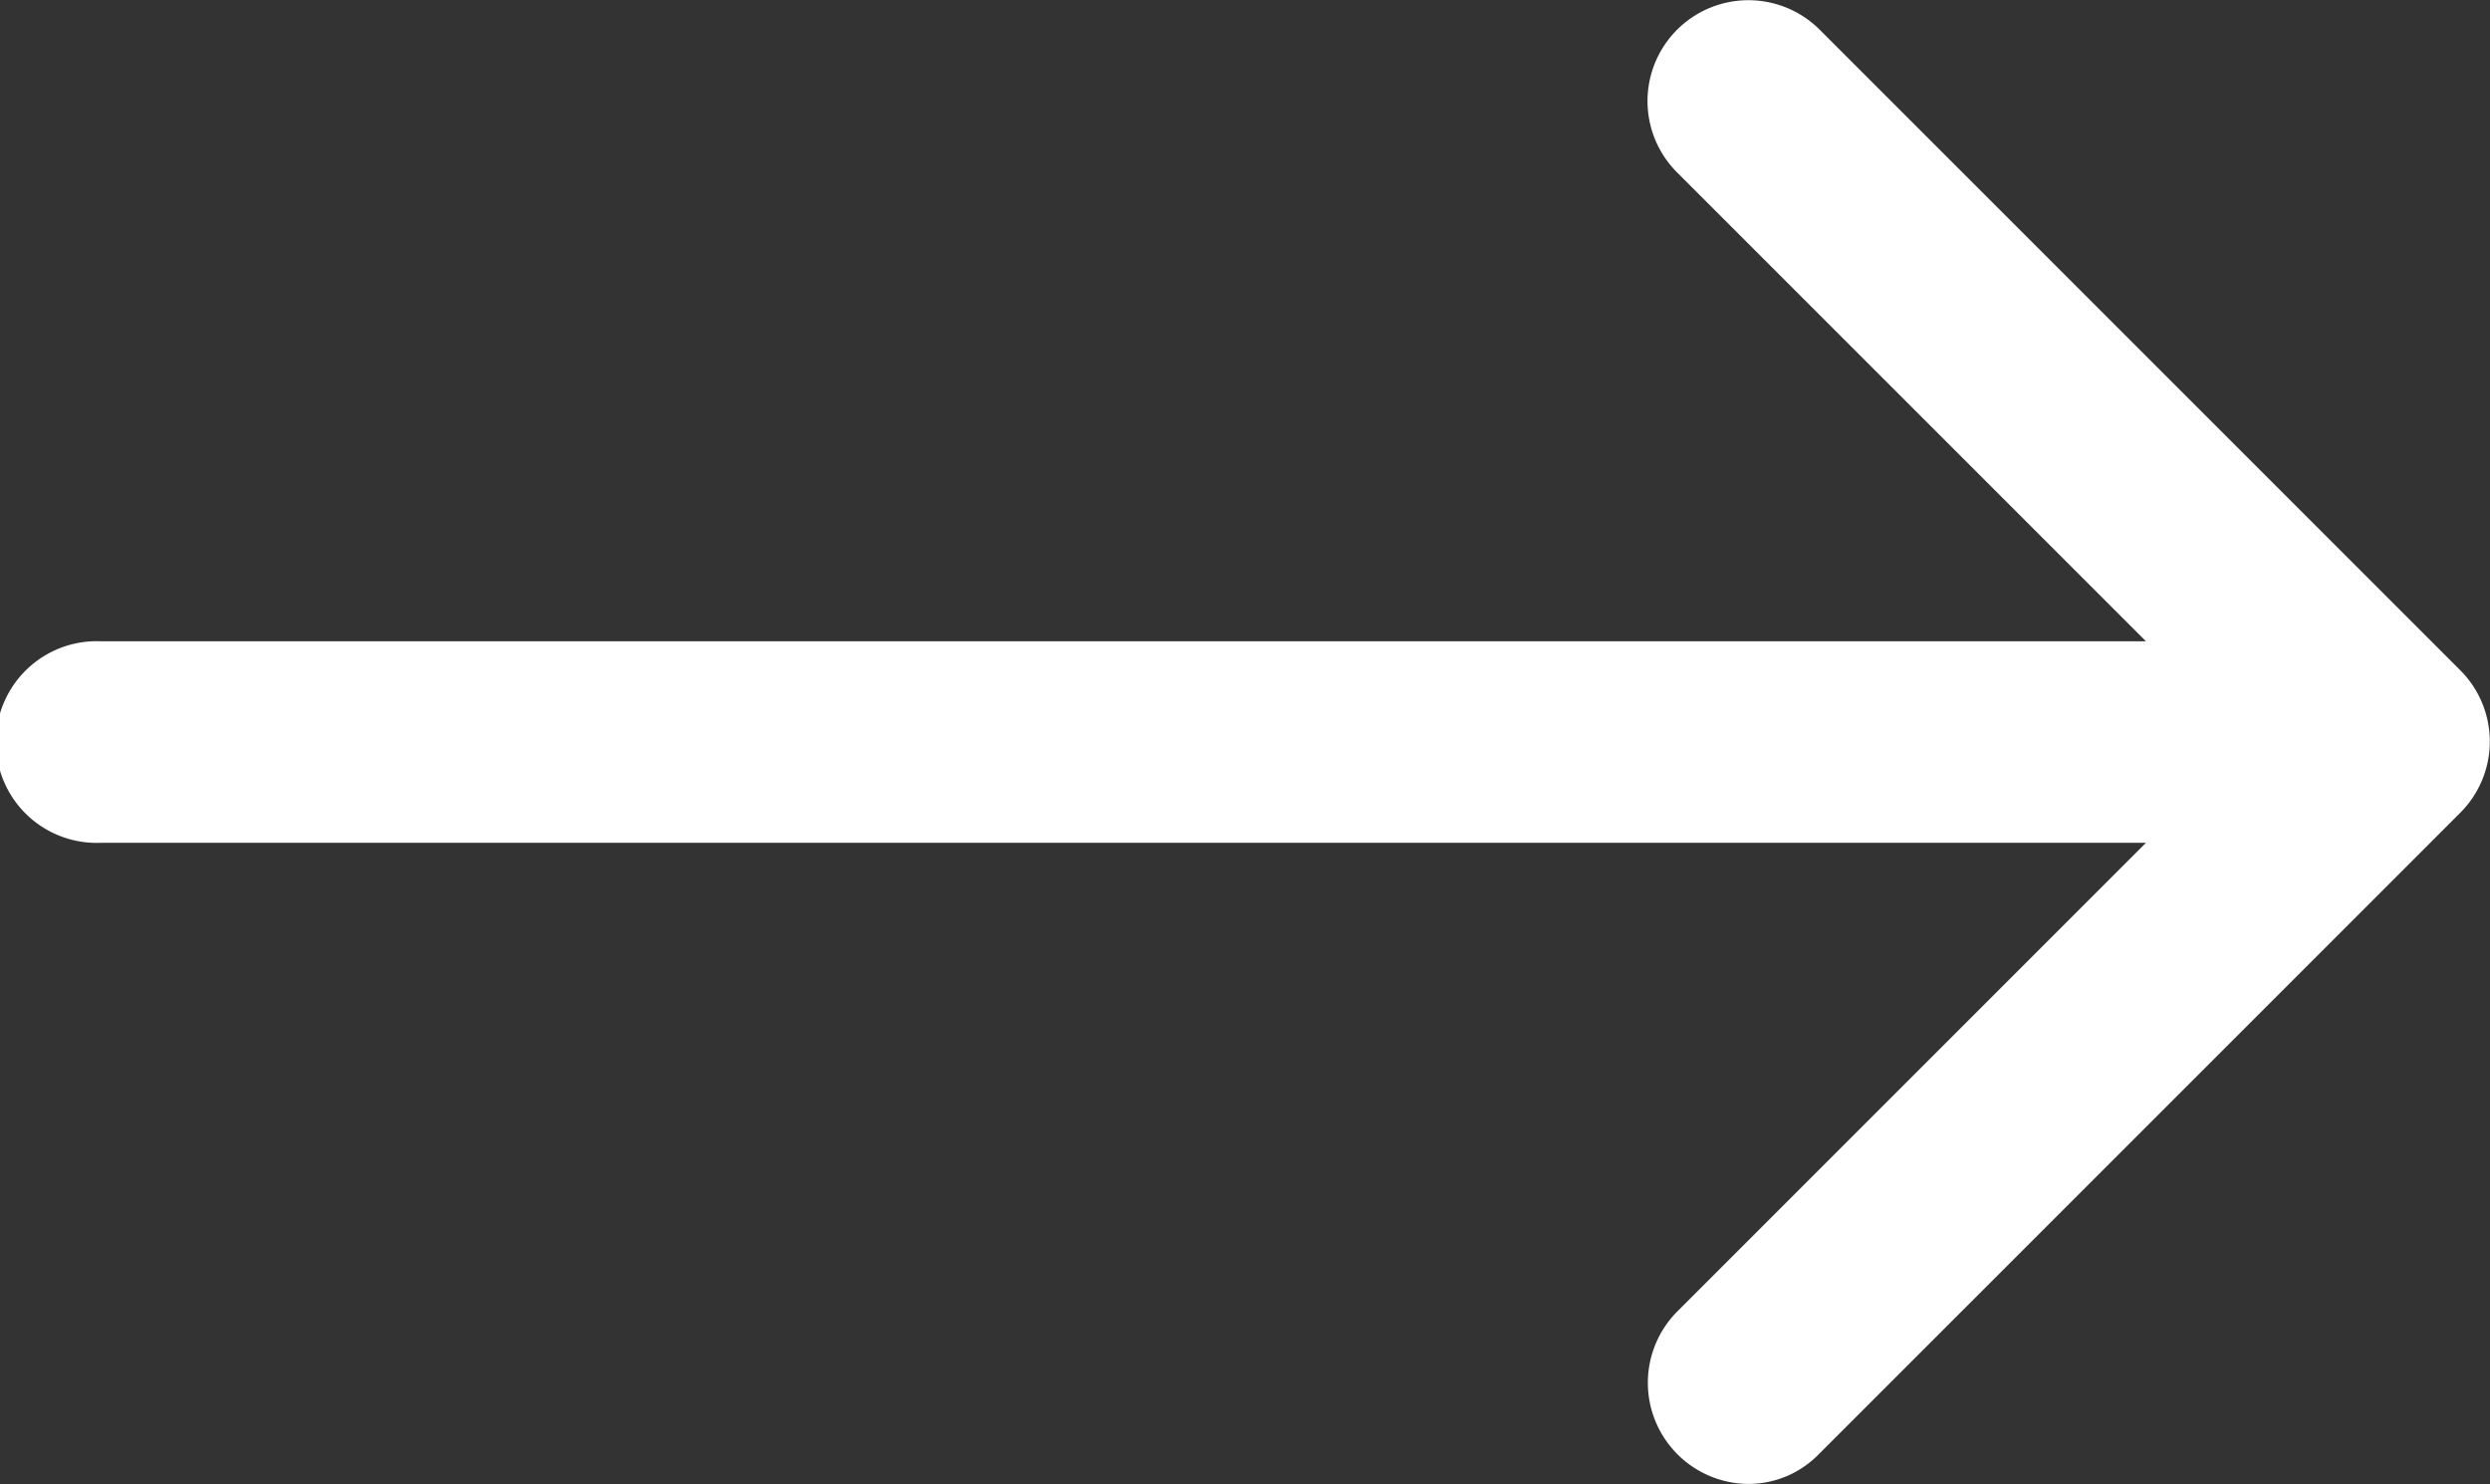 <svg xmlns="http://www.w3.org/2000/svg" viewBox="0 0 15.9 9.478">
  <rect x="0" y="0" width="15.9" height="9.478" fill="#333333" stroke="none"/>
  <g id="logout" transform="translate(-108.519 -559.325)">
    <g id="Group_8" data-name="Group 8" transform="translate(108.519 559.325)">
      <path id="Path_6" data-name="Path 6" d="M136.23,140.606l-4.091-4.091a.644.644,0,1,0-.911.911l2.994,2.994h-13.06a.644.644,0,1,0,0,1.287h13.06l-2.994,2.994a.646.646,0,0,0,.453,1.1.628.628,0,0,0,.453-.191l4.091-4.091A.643.643,0,0,0,136.23,140.606Z" transform="translate(-120.519 -136.325)" fill="#fff"/>
    </g>
  </g>
</svg>
